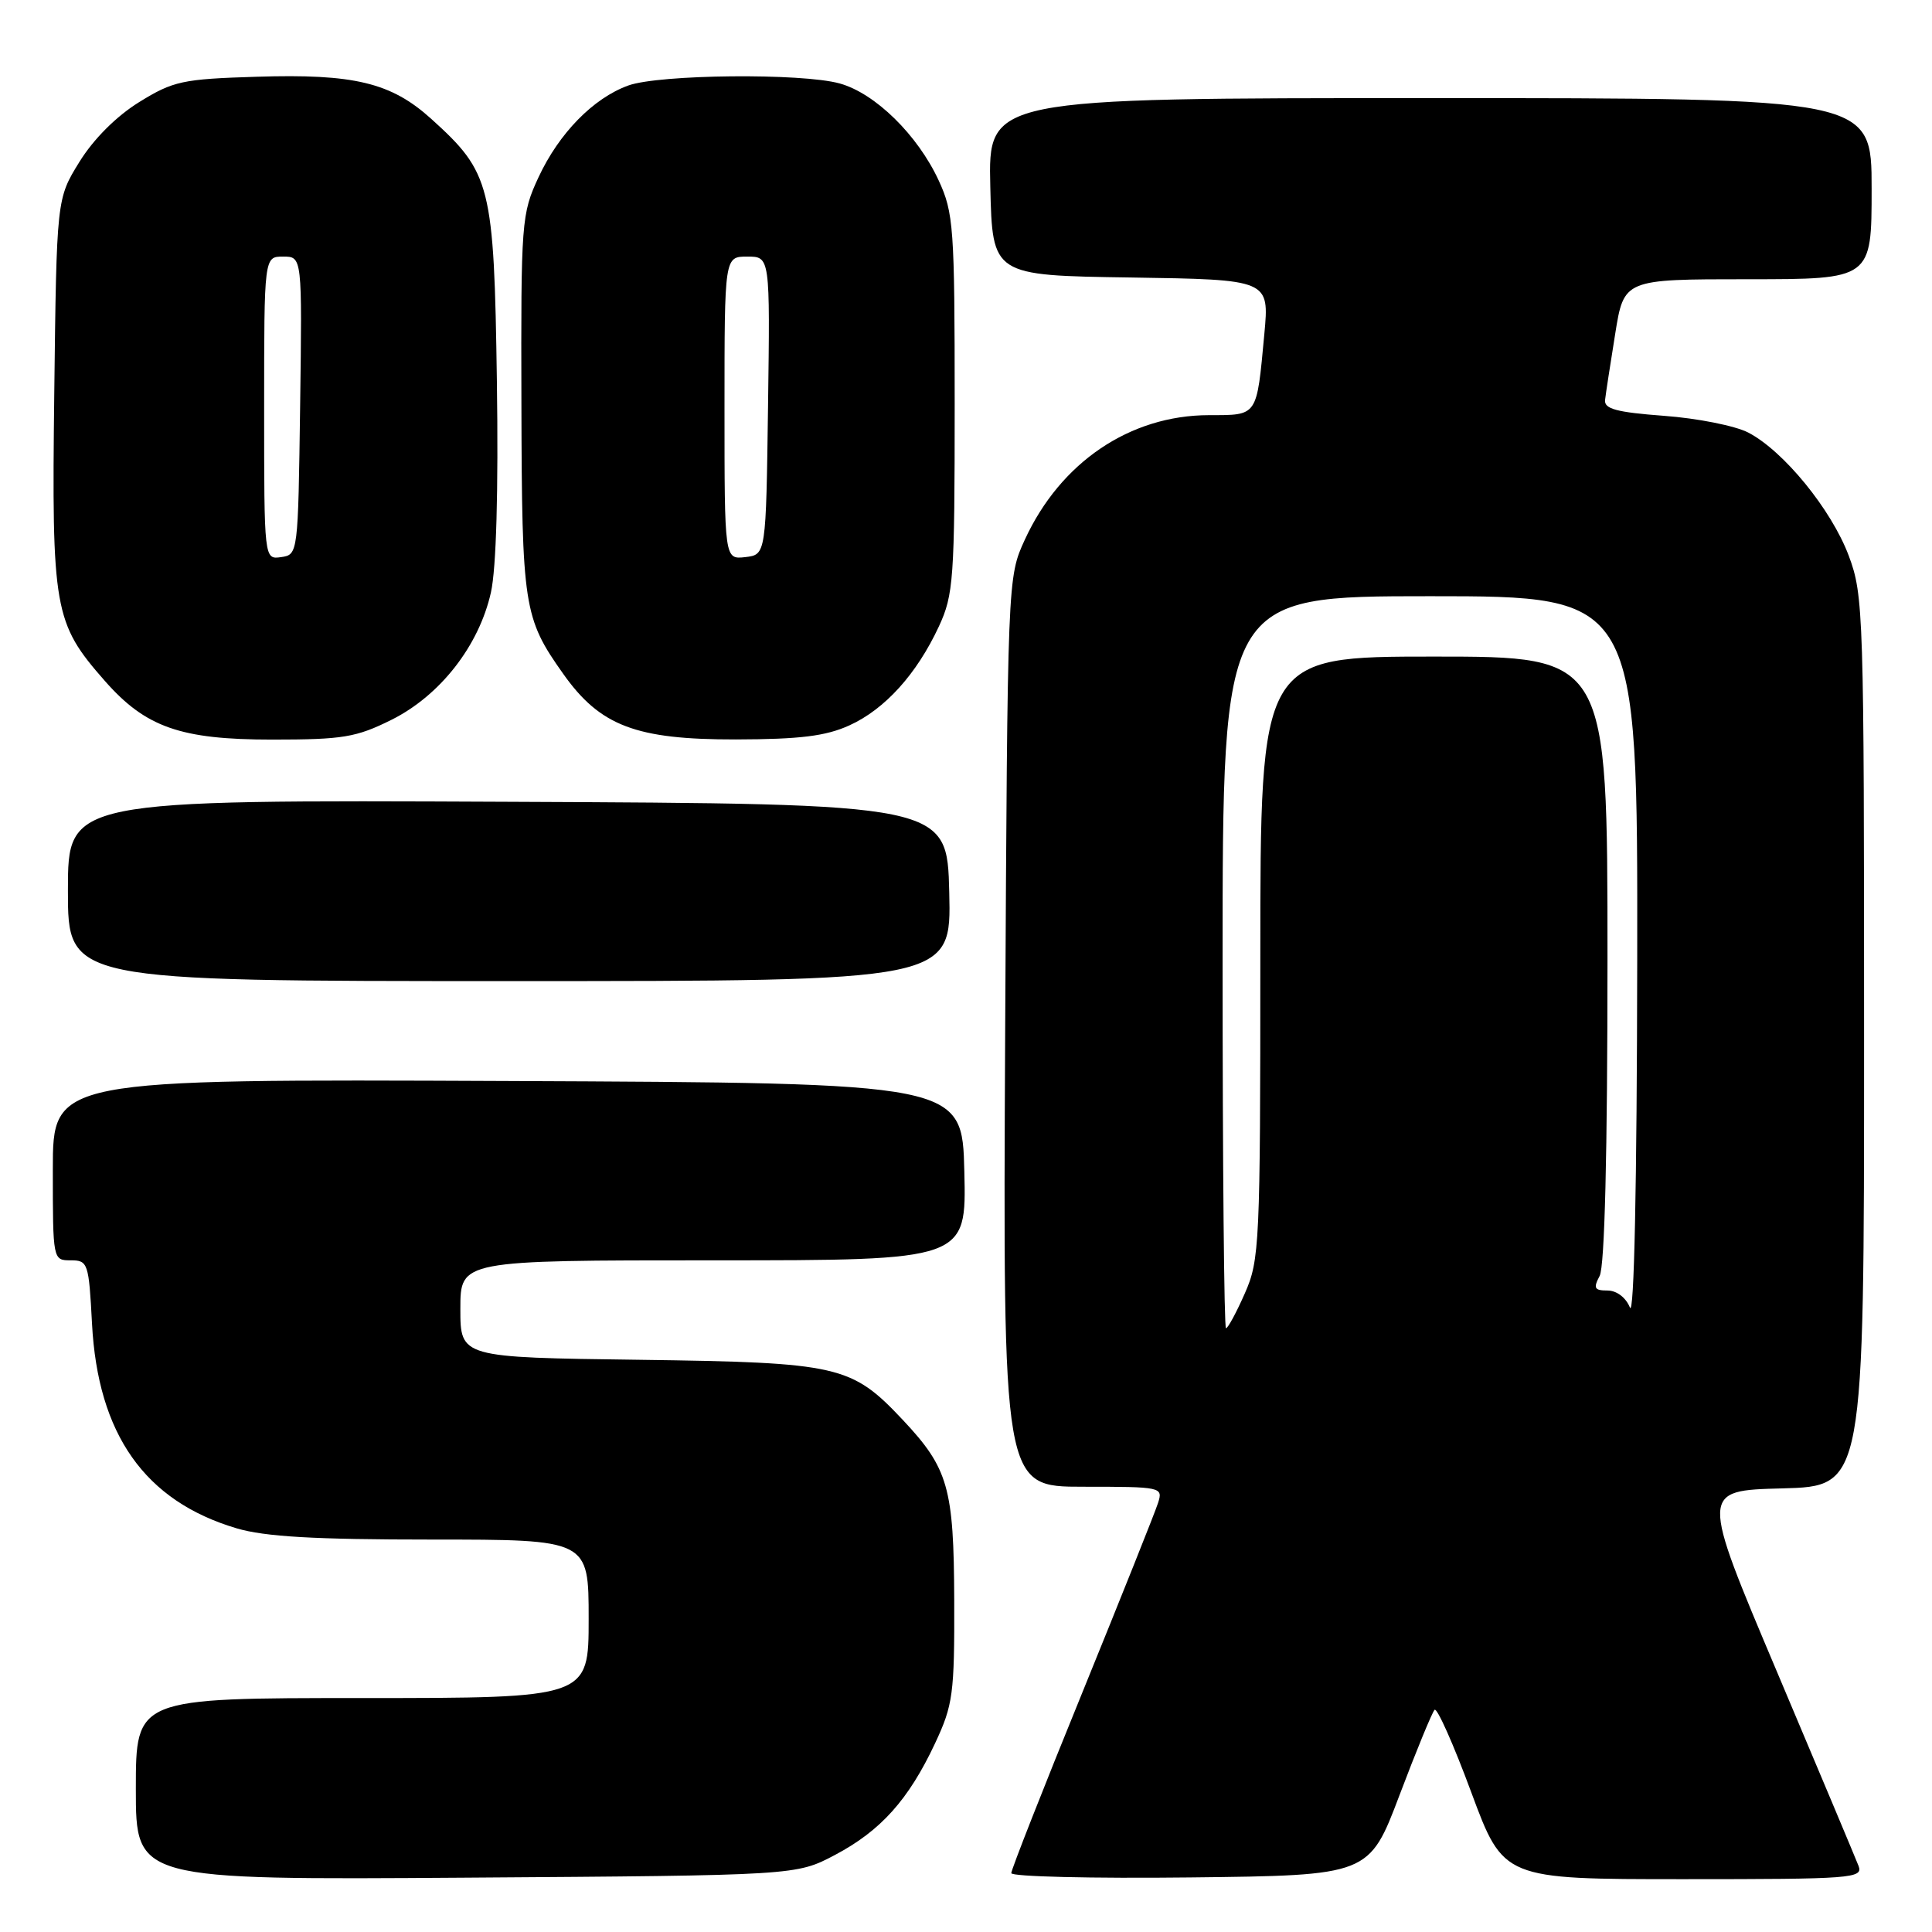 <?xml version="1.0" encoding="UTF-8" standalone="no"?>
<!DOCTYPE svg PUBLIC "-//W3C//DTD SVG 1.1//EN" "http://www.w3.org/Graphics/SVG/1.1/DTD/svg11.dtd" >
<svg xmlns="http://www.w3.org/2000/svg" xmlns:xlink="http://www.w3.org/1999/xlink" version="1.1" viewBox="0 0 256 256">
 <g >
 <path fill="currentColor"
d=" M 110.62 245.80 C 116.70 242.59 120.39 238.48 123.90 231.00 C 126.28 225.92 126.48 224.47 126.44 212.00 C 126.39 197.14 125.66 194.57 119.64 188.16 C 112.82 180.91 111.19 180.54 84.75 180.18 C 61.00 179.87 61.00 179.87 61.00 173.43 C 61.00 167.00 61.00 167.00 94.53 167.00 C 128.06 167.00 128.06 167.00 127.78 155.25 C 127.50 143.50 127.50 143.50 67.25 143.24 C 7.00 142.98 7.00 142.98 7.00 154.99 C 7.00 166.96 7.01 167.00 9.37 167.00 C 11.65 167.00 11.77 167.35 12.19 175.36 C 12.96 190.07 19.19 198.90 31.35 202.51 C 35.09 203.62 41.65 204.00 57.18 204.00 C 78.00 204.00 78.00 204.00 78.00 214.50 C 78.00 225.00 78.00 225.00 48.00 225.00 C 18.00 225.00 18.00 225.00 18.00 237.05 C 18.00 249.10 18.00 249.10 61.75 248.80 C 105.50 248.50 105.50 248.50 110.62 245.80 Z  M 185.46 237.82 C 187.68 231.95 189.77 226.88 190.09 226.56 C 190.42 226.24 192.61 231.16 194.95 237.49 C 199.22 249.00 199.22 249.00 223.08 249.00 C 245.39 249.00 246.89 248.89 246.27 247.25 C 245.90 246.29 241.03 234.70 235.45 221.50 C 225.30 197.50 225.30 197.50 236.15 197.22 C 247.00 196.93 247.00 196.93 247.00 138.00 C 247.00 81.20 246.93 78.88 244.97 73.64 C 242.67 67.51 236.33 59.74 231.64 57.31 C 229.91 56.42 224.90 55.42 220.50 55.10 C 214.20 54.63 212.54 54.18 212.68 53.00 C 212.77 52.17 213.38 48.24 214.02 44.25 C 215.18 37.00 215.18 37.00 231.59 37.00 C 248.00 37.00 248.00 37.00 248.00 25.00 C 248.00 13.00 248.00 13.00 189.47 13.00 C 130.94 13.00 130.94 13.00 131.22 24.75 C 131.50 36.50 131.50 36.50 149.85 36.77 C 168.20 37.05 168.20 37.05 167.53 44.27 C 166.50 55.30 166.71 55.00 160.18 55.01 C 149.72 55.03 140.52 61.25 135.80 71.50 C 133.50 76.50 133.50 76.50 133.19 136.75 C 132.89 197.00 132.89 197.00 143.51 197.00 C 153.91 197.00 154.12 197.04 153.45 199.14 C 153.08 200.32 148.55 211.65 143.39 224.33 C 138.22 237.00 134.00 247.75 134.00 248.20 C 134.00 248.66 144.67 248.92 157.71 248.77 C 181.42 248.50 181.42 248.50 185.46 237.82 Z  M 125.78 118.25 C 125.50 106.50 125.50 106.50 67.25 106.24 C 9.00 105.98 9.00 105.98 9.00 117.99 C 9.00 130.00 9.00 130.00 67.53 130.00 C 126.06 130.00 126.06 130.00 125.78 118.25 Z  M 51.89 95.37 C 58.32 92.16 63.47 85.57 65.05 78.50 C 65.76 75.33 66.05 65.10 65.84 50.50 C 65.46 24.51 65.05 22.89 57.13 15.74 C 51.83 10.95 46.91 9.76 34.00 10.17 C 24.17 10.47 22.95 10.74 18.44 13.53 C 15.42 15.40 12.40 18.42 10.53 21.44 C 7.50 26.34 7.50 26.34 7.19 52.14 C 6.84 80.83 7.14 82.54 13.88 90.21 C 19.29 96.37 23.92 98.00 36.05 98.00 C 45.45 98.00 47.19 97.71 51.89 95.37 Z  M 112.54 96.12 C 117.26 93.98 121.47 89.32 124.41 83.00 C 126.35 78.81 126.50 76.77 126.50 53.50 C 126.50 30.13 126.36 28.20 124.38 23.91 C 121.59 17.88 115.96 12.36 111.27 11.06 C 106.25 9.66 87.34 9.85 83.25 11.33 C 78.61 13.01 74.07 17.66 71.36 23.48 C 69.10 28.34 69.02 29.32 69.09 53.50 C 69.16 80.41 69.38 81.88 74.61 89.26 C 79.51 96.20 84.26 98.00 97.50 97.98 C 106.00 97.96 109.42 97.54 112.54 96.12 Z  M 162.00 127.50 C 162.00 79.00 162.00 79.00 189.50 79.00 C 217.00 79.00 217.00 79.00 216.94 127.25 C 216.90 157.07 216.53 174.64 215.97 173.25 C 215.44 171.93 214.21 171.00 213.00 171.00 C 211.26 171.00 211.10 170.69 211.96 169.07 C 212.63 167.82 213.00 152.77 213.00 127.07 C 213.00 87.00 213.00 87.00 190.00 87.00 C 167.00 87.00 167.00 87.00 167.00 126.87 C 167.00 164.88 166.90 166.96 164.95 171.37 C 163.83 173.92 162.70 176.00 162.45 176.00 C 162.20 176.00 162.00 154.18 162.00 127.50 Z  M 35.00 54.07 C 35.00 34.00 35.00 34.00 37.52 34.00 C 40.04 34.00 40.04 34.00 39.77 53.75 C 39.50 73.38 39.49 73.50 37.25 73.82 C 35.00 74.14 35.00 74.14 35.00 54.07 Z  M 96.00 54.07 C 96.00 34.00 96.00 34.00 99.02 34.00 C 102.04 34.00 102.04 34.00 101.77 53.75 C 101.50 73.50 101.50 73.50 98.75 73.82 C 96.00 74.13 96.00 74.13 96.00 54.07 Z "/>
</g>
</svg>